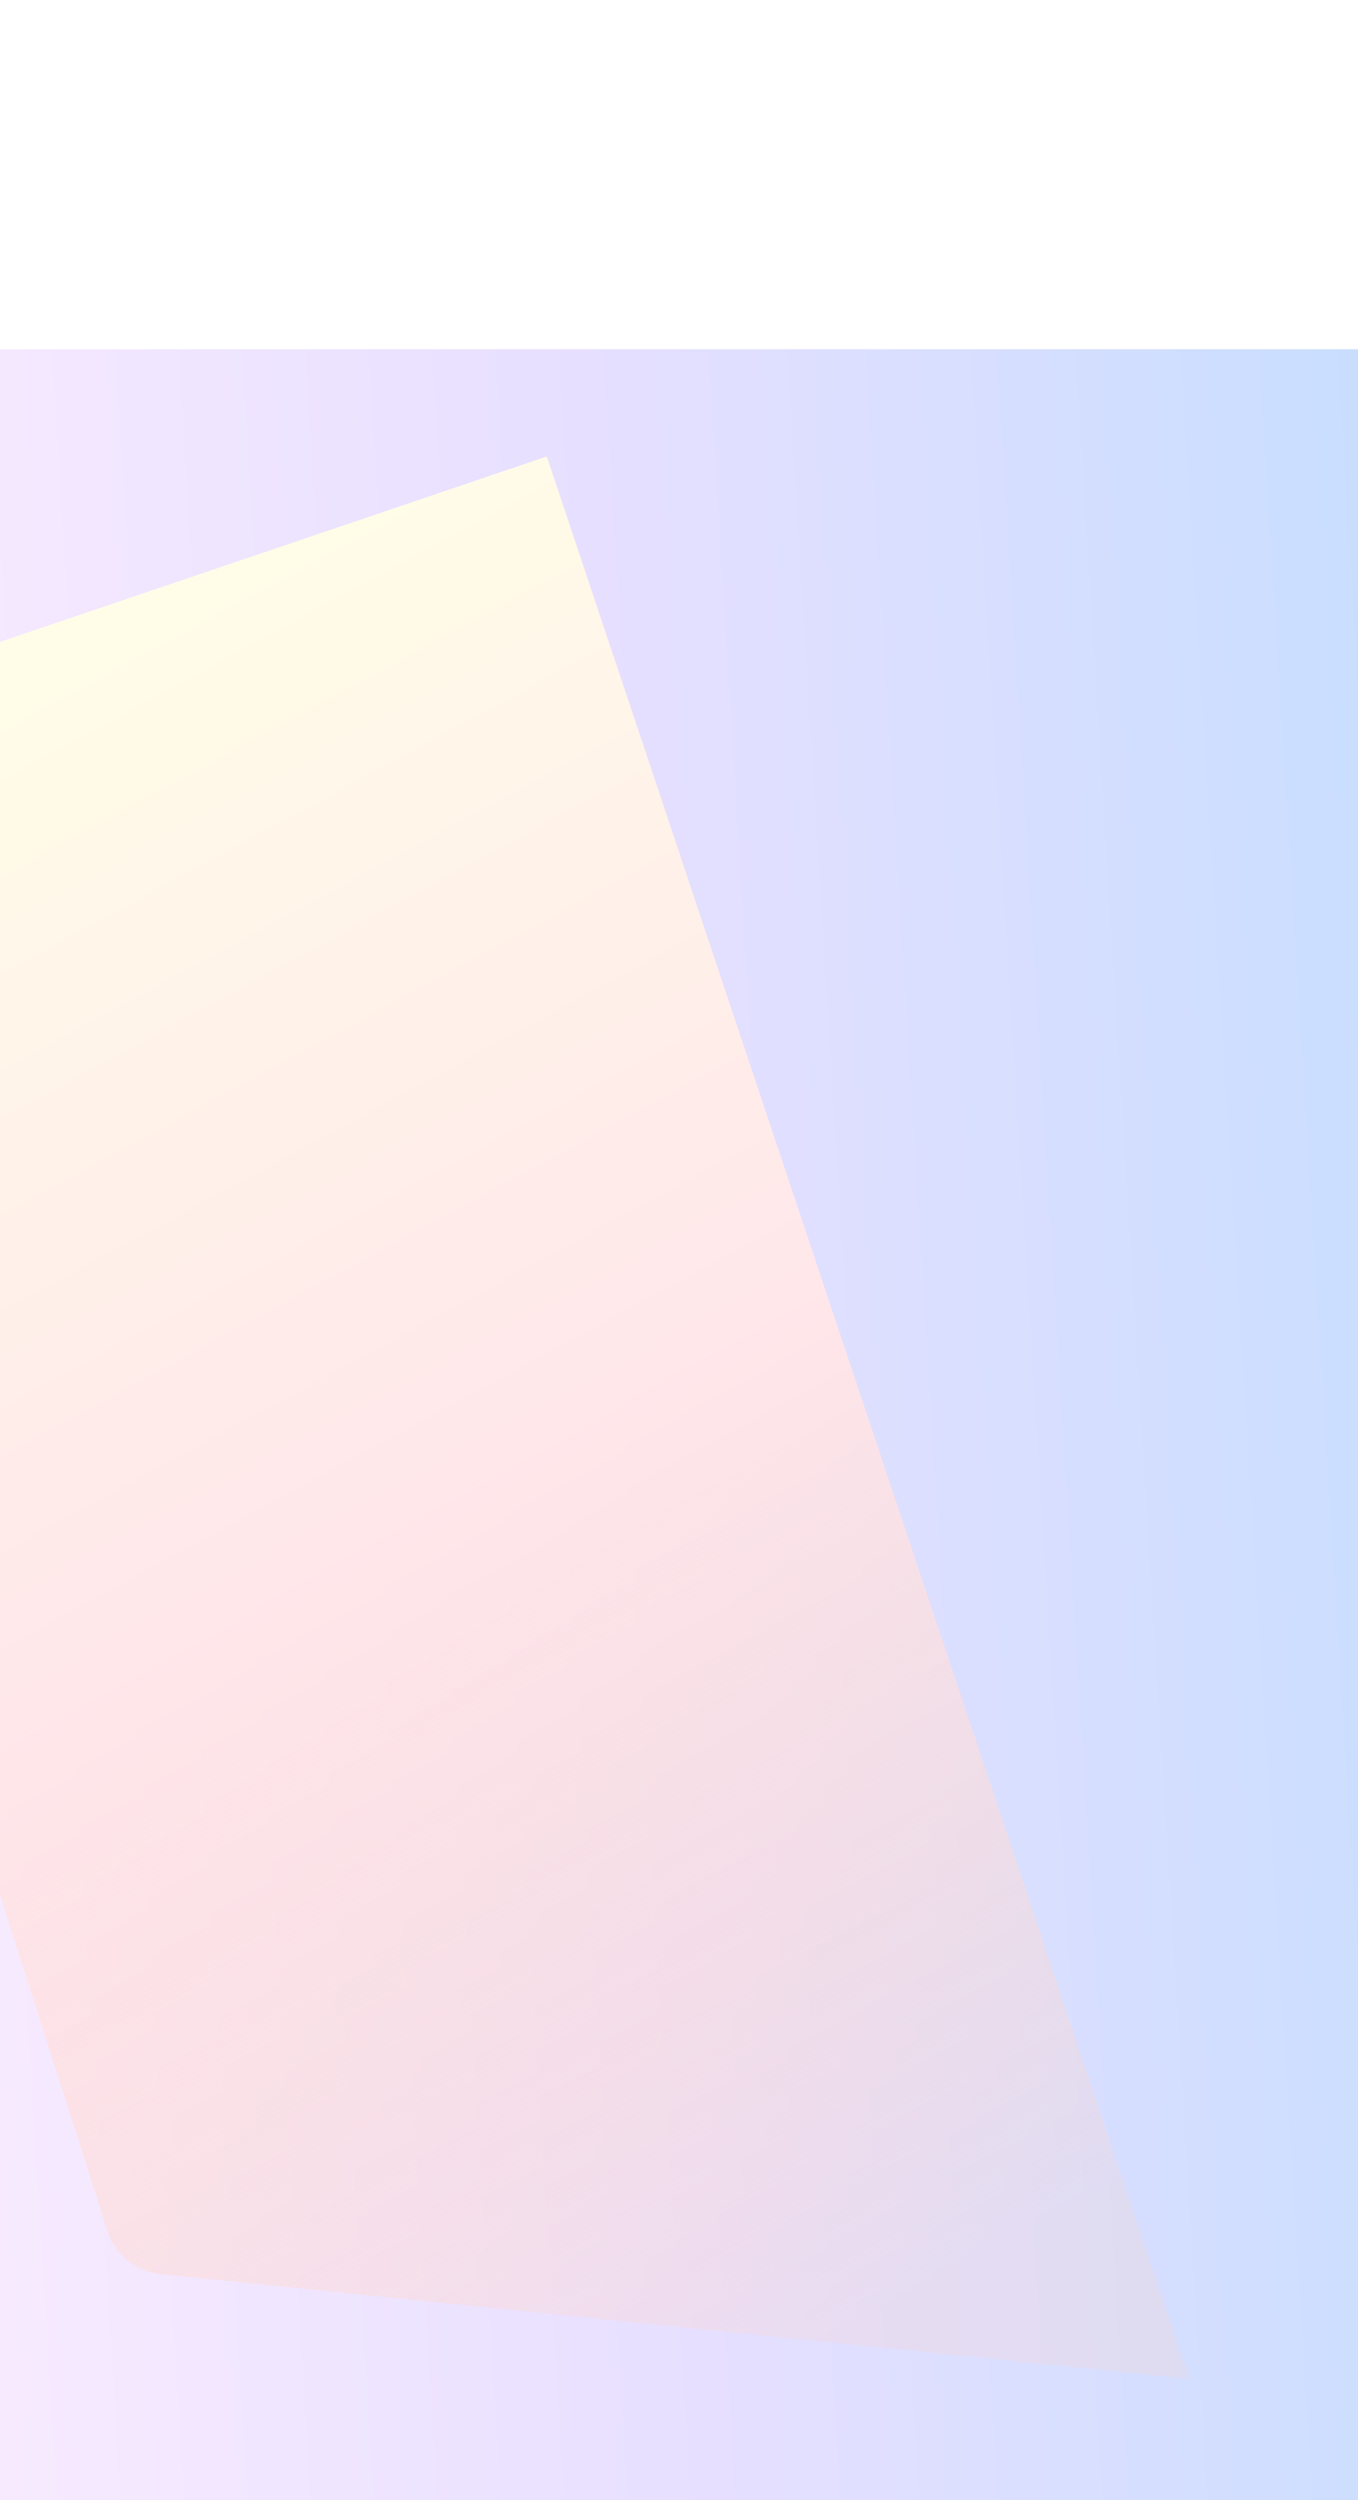 <svg width="393" height="723" viewBox="0 0 393 723" fill="none" xmlns="http://www.w3.org/2000/svg">
<g clip-path="url(#clip0_3364_21397)">
<g filter="url(#filter0_f_3364_21397)">
<path d="M-30 101H410V705C410 714.941 401.941 723 392 723H-12C-21.941 723 -30 714.941 -30 705V101Z" fill="url(#paint0_linear_3364_21397)"/>
</g>
<g filter="url(#filter1_f_3364_21397)">
<path d="M158.242 132L344.184 687.952L46.44 657.659C39.318 656.934 33.303 652.059 31.119 645.242L-99.321 237.982C-102.317 228.627 -97.26 218.598 -87.957 215.445L158.242 132Z" fill="url(#paint1_linear_3364_21397)"/>
</g>
</g>
<defs>
<filter id="filter0_f_3364_21397" x="-230" y="-99" width="840" height="1022" filterUnits="userSpaceOnUse" color-interpolation-filters="sRGB">
<feFlood flood-opacity="0" result="BackgroundImageFix"/>
<feBlend mode="normal" in="SourceGraphic" in2="BackgroundImageFix" result="shape"/>
<feGaussianBlur stdDeviation="100" result="effect1_foregroundBlur_3364_21397"/>
</filter>
<filter id="filter1_f_3364_21397" x="-380.183" y="-148" width="1004.37" height="1115.95" filterUnits="userSpaceOnUse" color-interpolation-filters="sRGB">
<feFlood flood-opacity="0" result="BackgroundImageFix"/>
<feBlend mode="normal" in="SourceGraphic" in2="BackgroundImageFix" result="shape"/>
<feGaussianBlur stdDeviation="140" result="effect1_foregroundBlur_3364_21397"/>
</filter>
<linearGradient id="paint0_linear_3364_21397" x1="-30" y1="412.69" x2="408.341" y2="385.72" gradientUnits="userSpaceOnUse">
<stop stop-color="#F8EBFF"/>
<stop offset="0.5" stop-color="#E6DFFF"/>
<stop offset="1" stop-color="#C9DEFF"/>
</linearGradient>
<linearGradient id="paint1_linear_3364_21397" x1="26.47" y1="176.662" x2="283.734" y2="651.286" gradientUnits="userSpaceOnUse">
<stop stop-color="#FFFDE8"/>
<stop offset="0.5" stop-color="#FFE7EA"/>
<stop offset="1" stop-color="#FFD4C9" stop-opacity="0.23"/>
</linearGradient>
<clipPath id="clip0_3364_21397">
<rect width="393" height="723" fill="white"/>
</clipPath>
</defs>
</svg>

